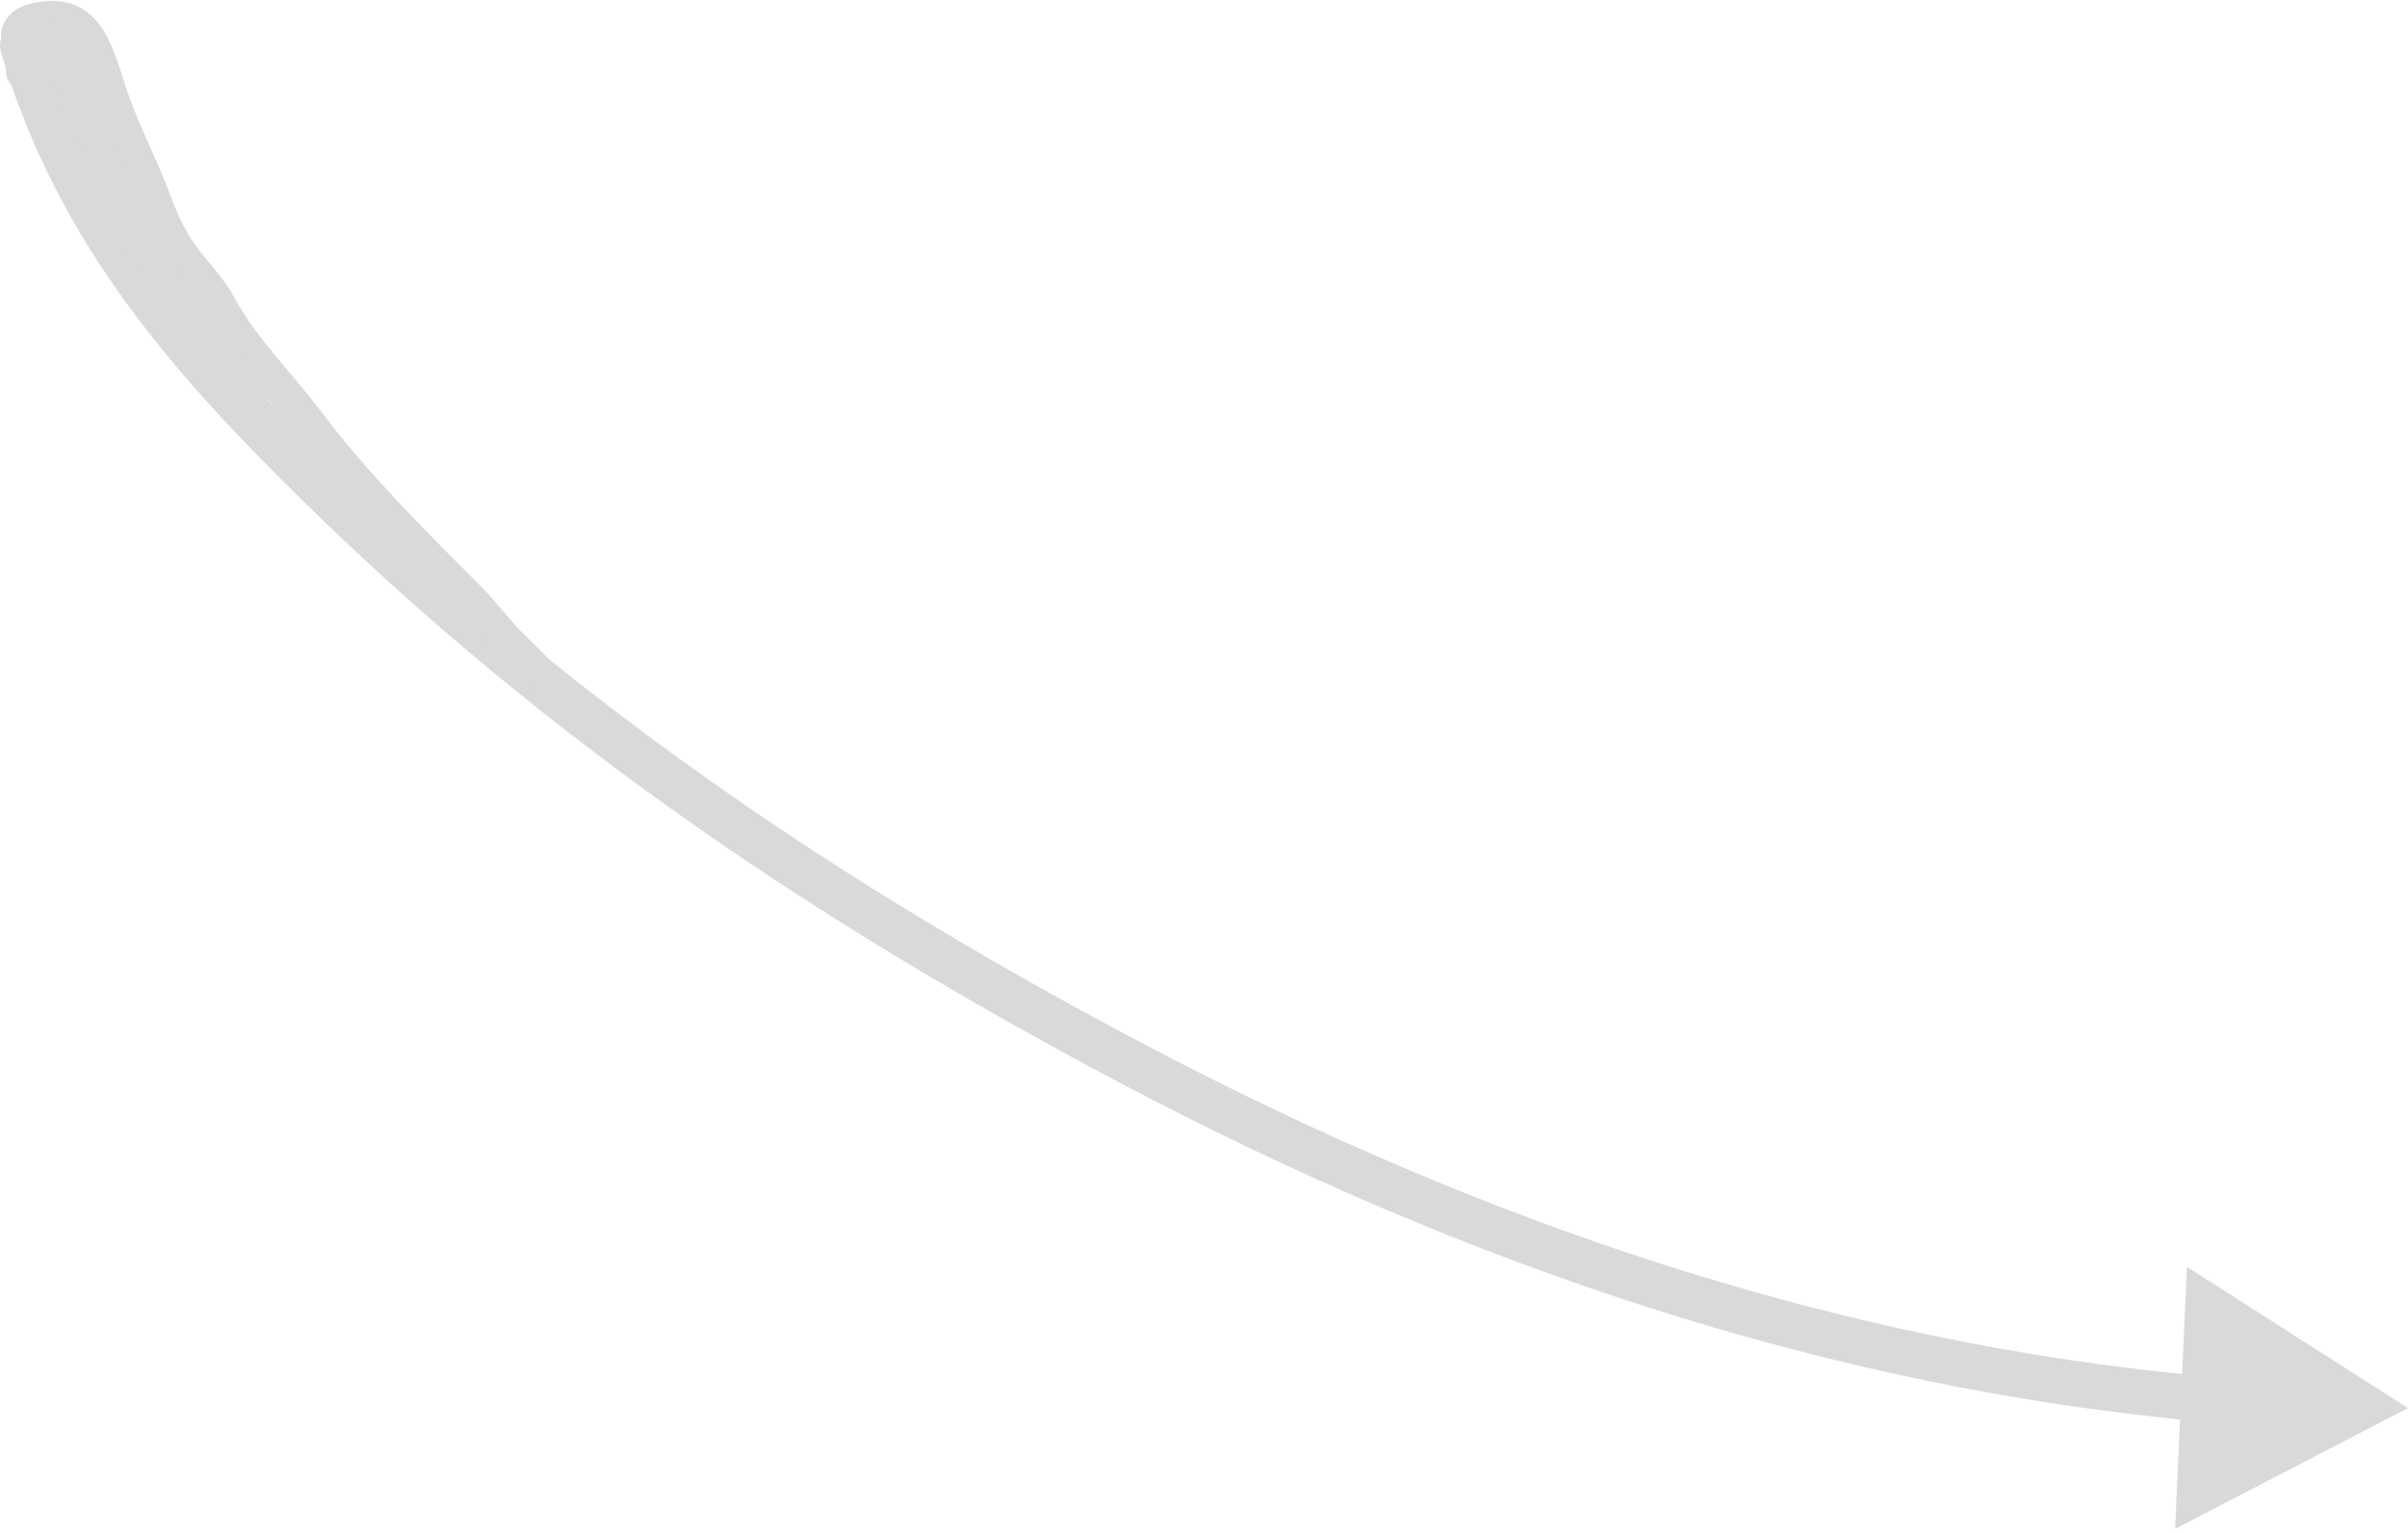 <svg width="212" height="135" viewBox="0 0 212 135" fill="none" xmlns="http://www.w3.org/2000/svg">
<path d="M3.92 3.441C3.612 2.381 2.502 1.771 1.441 2.08C0.381 2.388 -0.229 3.498 0.08 4.559L3.92 3.441ZM27.936 42.545L29.34 41.121L29.34 41.121L27.936 42.545ZM99.282 93.454L100.218 91.687L100.218 91.687L99.282 93.454ZM212 124L192.54 111.564L191.5 134.635L212 124ZM0.08 4.559C5.1 21.818 16.017 33.606 26.532 43.97L29.34 41.121C18.883 30.814 8.633 19.642 3.92 3.441L0.08 4.559ZM26.532 43.97C48.646 65.765 73.027 81.814 98.346 95.222L100.218 91.687C75.129 78.401 51.098 62.566 29.34 41.121L26.532 43.97ZM98.346 95.222C129.015 111.463 160.992 122.232 193.838 125.181L194.196 121.197C161.987 118.306 130.523 107.735 100.218 91.687L98.346 95.222Z" fill="#D9D9D9"/>
<path d="M2.038 6.377C2.038 4.24 0.383 2.302 3.358 1.707C6.555 1.068 7.811 2.82 8.83 5.622C9.204 6.65 9.516 7.775 9.899 8.861C10.984 11.935 12.539 14.825 13.641 17.854C14.224 19.457 15.105 21.305 16.125 22.665C17.137 24.014 18.553 25.48 19.332 26.942C21.281 30.596 24.546 33.777 27.036 37.098C31.123 42.547 36.319 47.733 41.092 52.506C42.502 53.916 43.731 55.585 45.117 56.971C46.148 58.002 47.532 59.16 48.167 60.43" stroke="#D9D9D9" stroke-width="3" stroke-linecap="round"/>
<path d="M22.131 34.96C22.024 34 19.994 31.602 19.332 30.904C17.858 29.347 16.533 27.501 15.402 25.684C13.644 22.858 11.662 20.406 10.591 17.194C9.033 12.52 6.378 8.077 4.868 3.547" stroke="#D9D9D9" stroke-width="3" stroke-linecap="round"/>
</svg>
